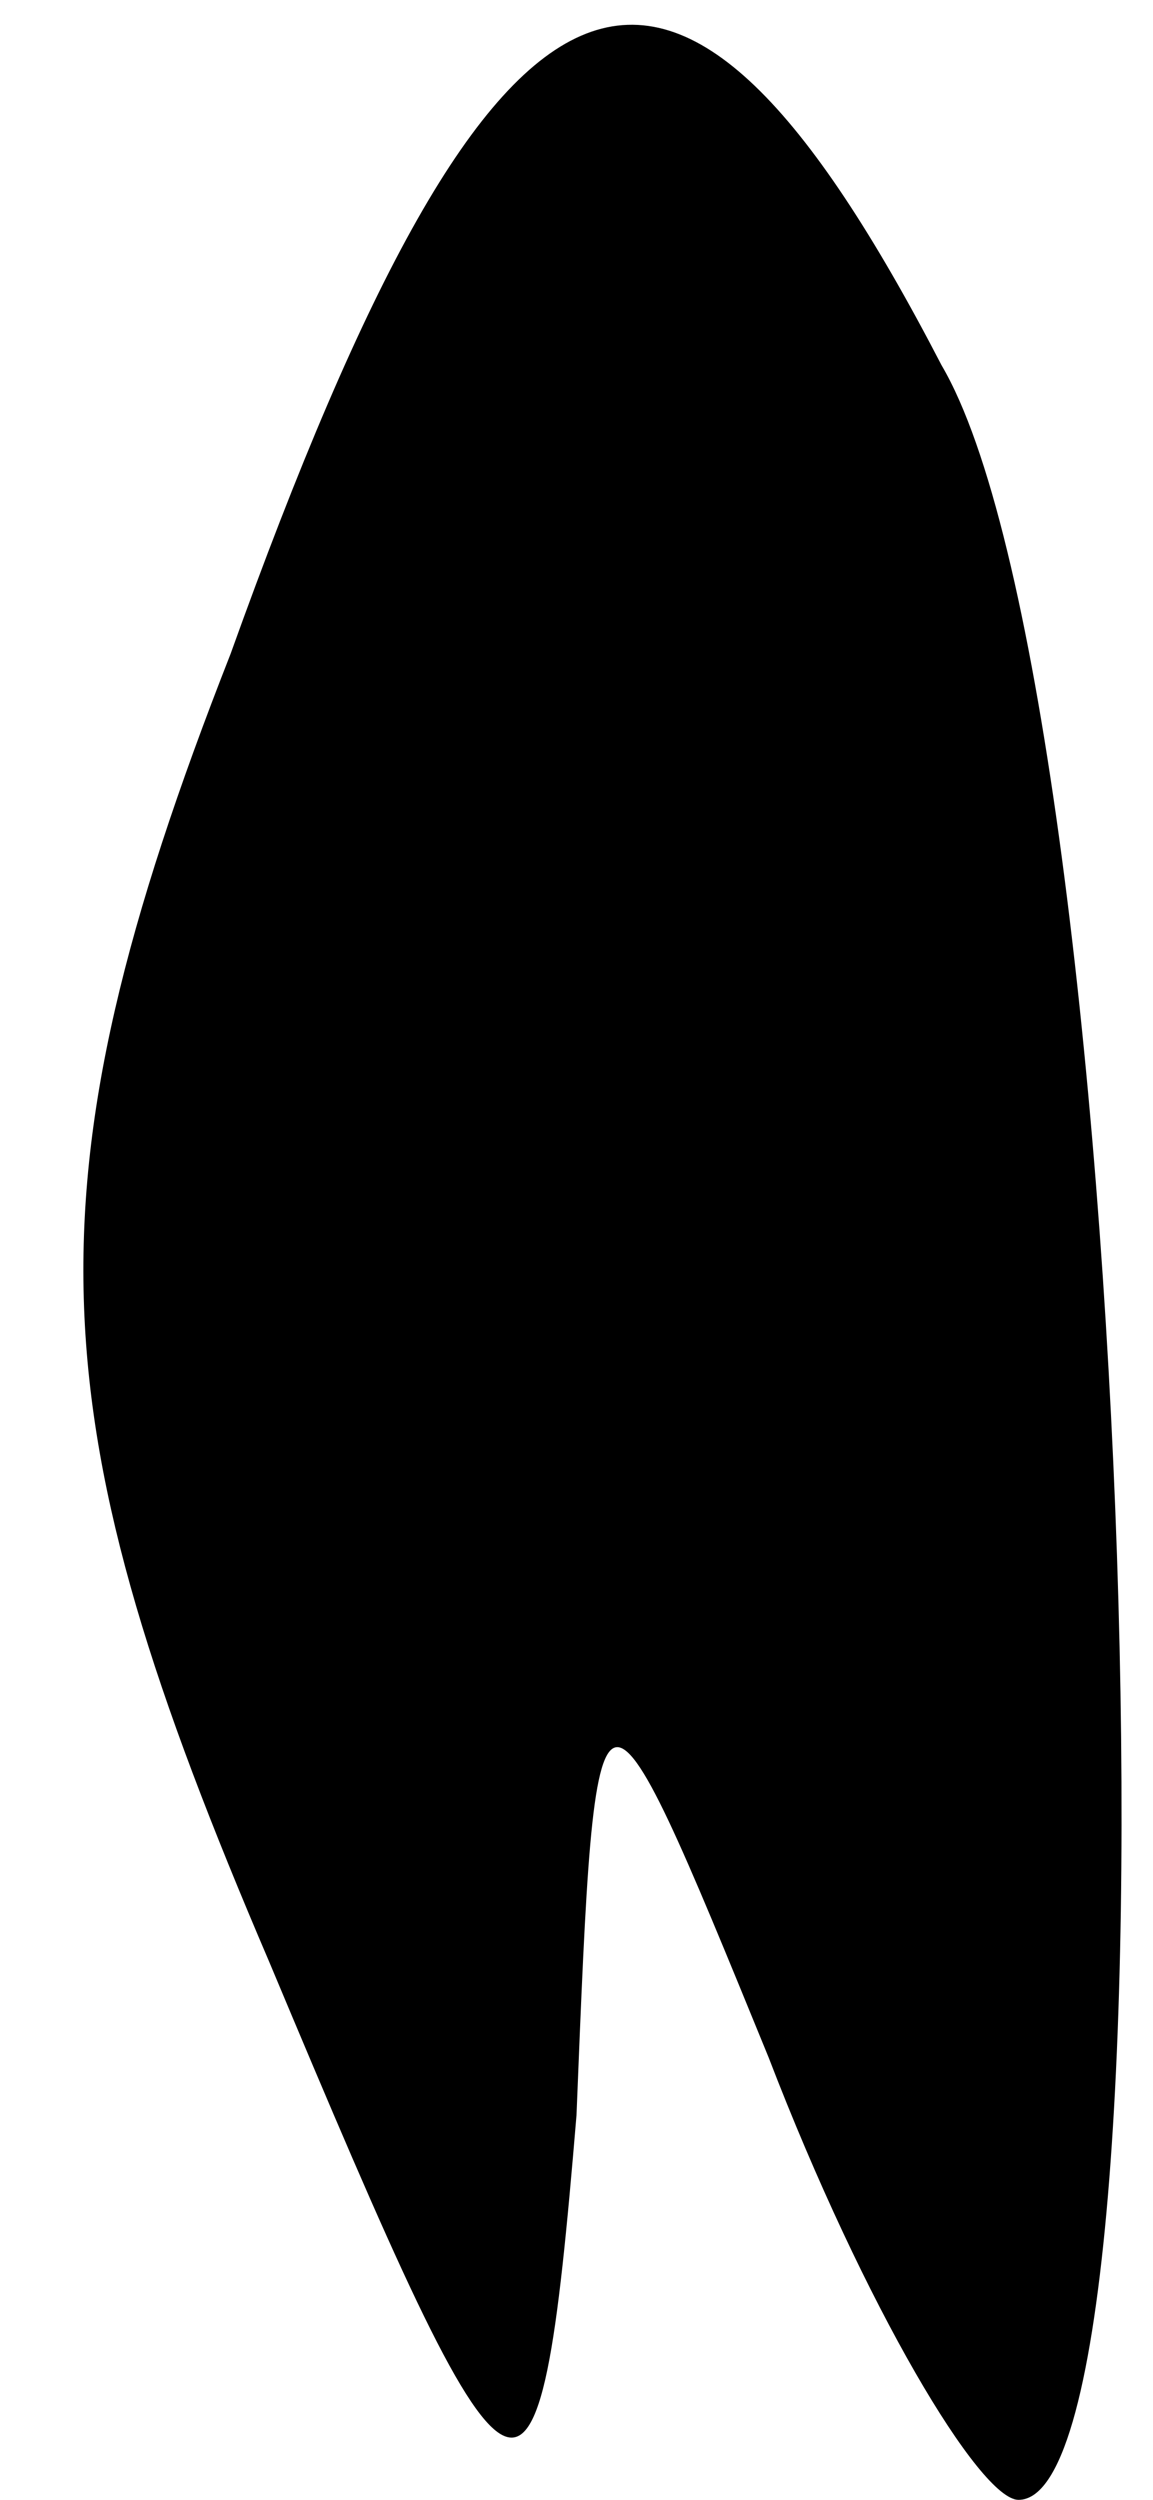 <?xml version="1.0" standalone="no"?>
<!DOCTYPE svg PUBLIC "-//W3C//DTD SVG 20010904//EN"
 "http://www.w3.org/TR/2001/REC-SVG-20010904/DTD/svg10.dtd">
<svg version="1.0" xmlns="http://www.w3.org/2000/svg"
 width="6pt" height="13pt" viewBox="0 0 6 13"
 preserveAspectRatio="xMidYMid meet">
<g transform="translate(0,13) scale(0.1,-0.1)"
fill="#000000" stroke="none">
<path fill="#000000" stroke="none" d="M12 96 c-11 -28 -10 -40 2 -68 13 -31
14 -32 16 -8 1 25 1 25 10 3 5 -13 11 -23 13 -23 9 0 6 94 -4 111 -14 27 -23
24 -37 -15z"/>
</g>
</svg>
